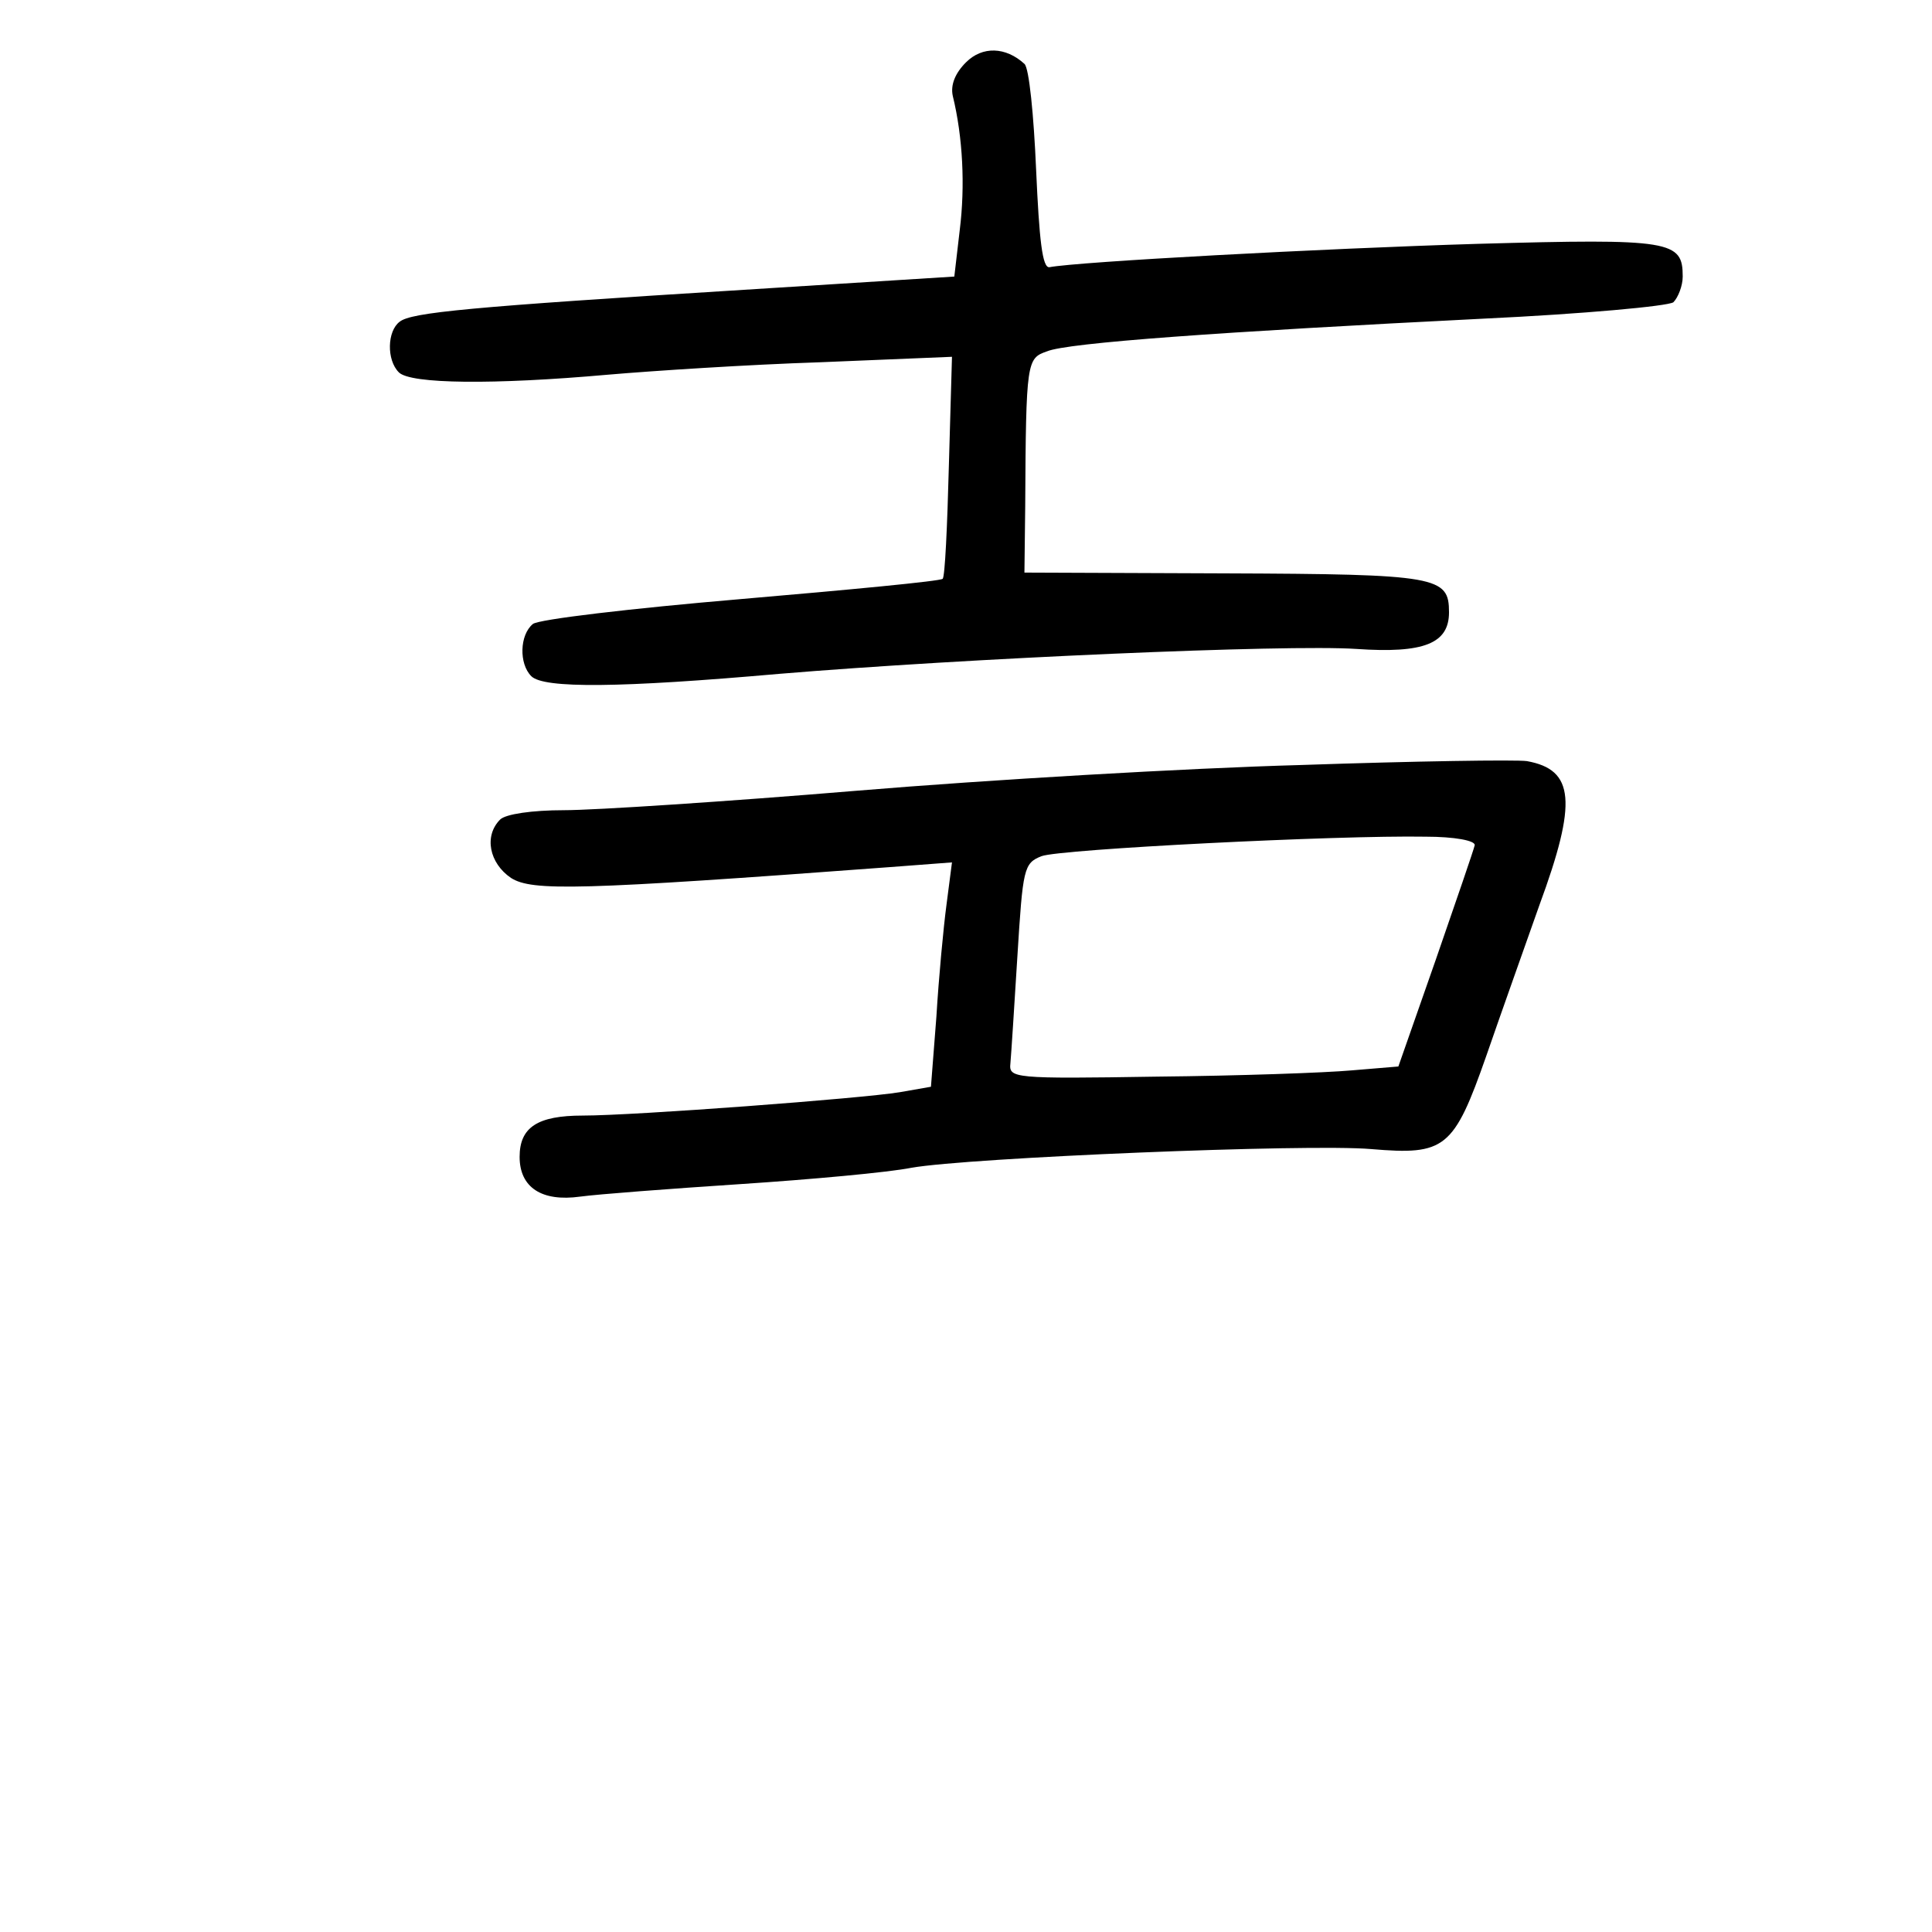 <?xml version="1.0" standalone="no"?>
<!DOCTYPE svg PUBLIC "-//W3C//DTD SVG 20010904//EN"
 "http://www.w3.org/TR/2001/REC-SVG-20010904/DTD/svg10.dtd">
<svg version="1.0" xmlns="http://www.w3.org/2000/svg"
 width="248pt" height="248pt" viewBox="0 0 248 248"
 preserveAspectRatio="xMidYMid meet">
<g transform="translate(0,248) scale(0.1,-0.1)"
fill="#000000" stroke="none">
<path d="M1240 2400 c-14 -14 -20 -29 -17 -43 13 -53 16 -116 9 -172 l-7 -60
-270 -17 c-353 -22 -427 -29 -442 -41 -16 -12 -17 -49 -1 -65 15 -15 122 -16
268 -3 58 5 181 13 273 16 l169 7 -4 -140 c-2 -77 -5 -143 -8 -145 -3 -3 -119
-14 -259 -26 -141 -12 -260 -26 -267 -32 -17 -14 -18 -51 -2 -67 16 -16 114
-15 318 3 240 20 651 38 741 32 87 -6 119 7 119 47 0 46 -14 49 -288 50 l-257
1 1 85 c1 187 2 190 28 199 26 11 222 25 561 42 127 6 236 16 243 21 6 6 12
21 12 33 0 46 -14 49 -263 42 -200 -6 -514 -23 -550 -30 -9 -1 -13 35 -17 125
-3 70 -9 131 -15 136 -24 22 -54 23 -75 2z"/>
<path d="M1670 1498 c-146 -4 -402 -19 -570 -33 -168 -14 -337 -25 -376 -25
-41 0 -75 -5 -82 -12 -21 -21 -14 -56 14 -75 27 -17 85 -16 487 14 l79 6 -7
-54 c-4 -30 -10 -94 -13 -144 l-7 -90 -40 -7 c-48 -8 -341 -30 -407 -30 -58 0
-81 -15 -81 -53 0 -39 28 -58 78 -51 22 3 114 10 205 16 91 6 190 15 220 21
74 13 509 31 590 24 95 -8 106 0 148 120 19 55 50 142 68 193 49 133 45 174
-16 185 -14 2 -144 0 -290 -5z m223 -103 c-1 -5 -24 -72 -50 -147 l-48 -137
-60 -5 c-33 -3 -145 -7 -250 -8 -185 -3 -190 -2 -188 17 1 11 5 73 9 138 7
112 8 119 31 128 24 9 379 27 493 25 37 0 64 -5 63 -11z"/>
</g>
</svg>
